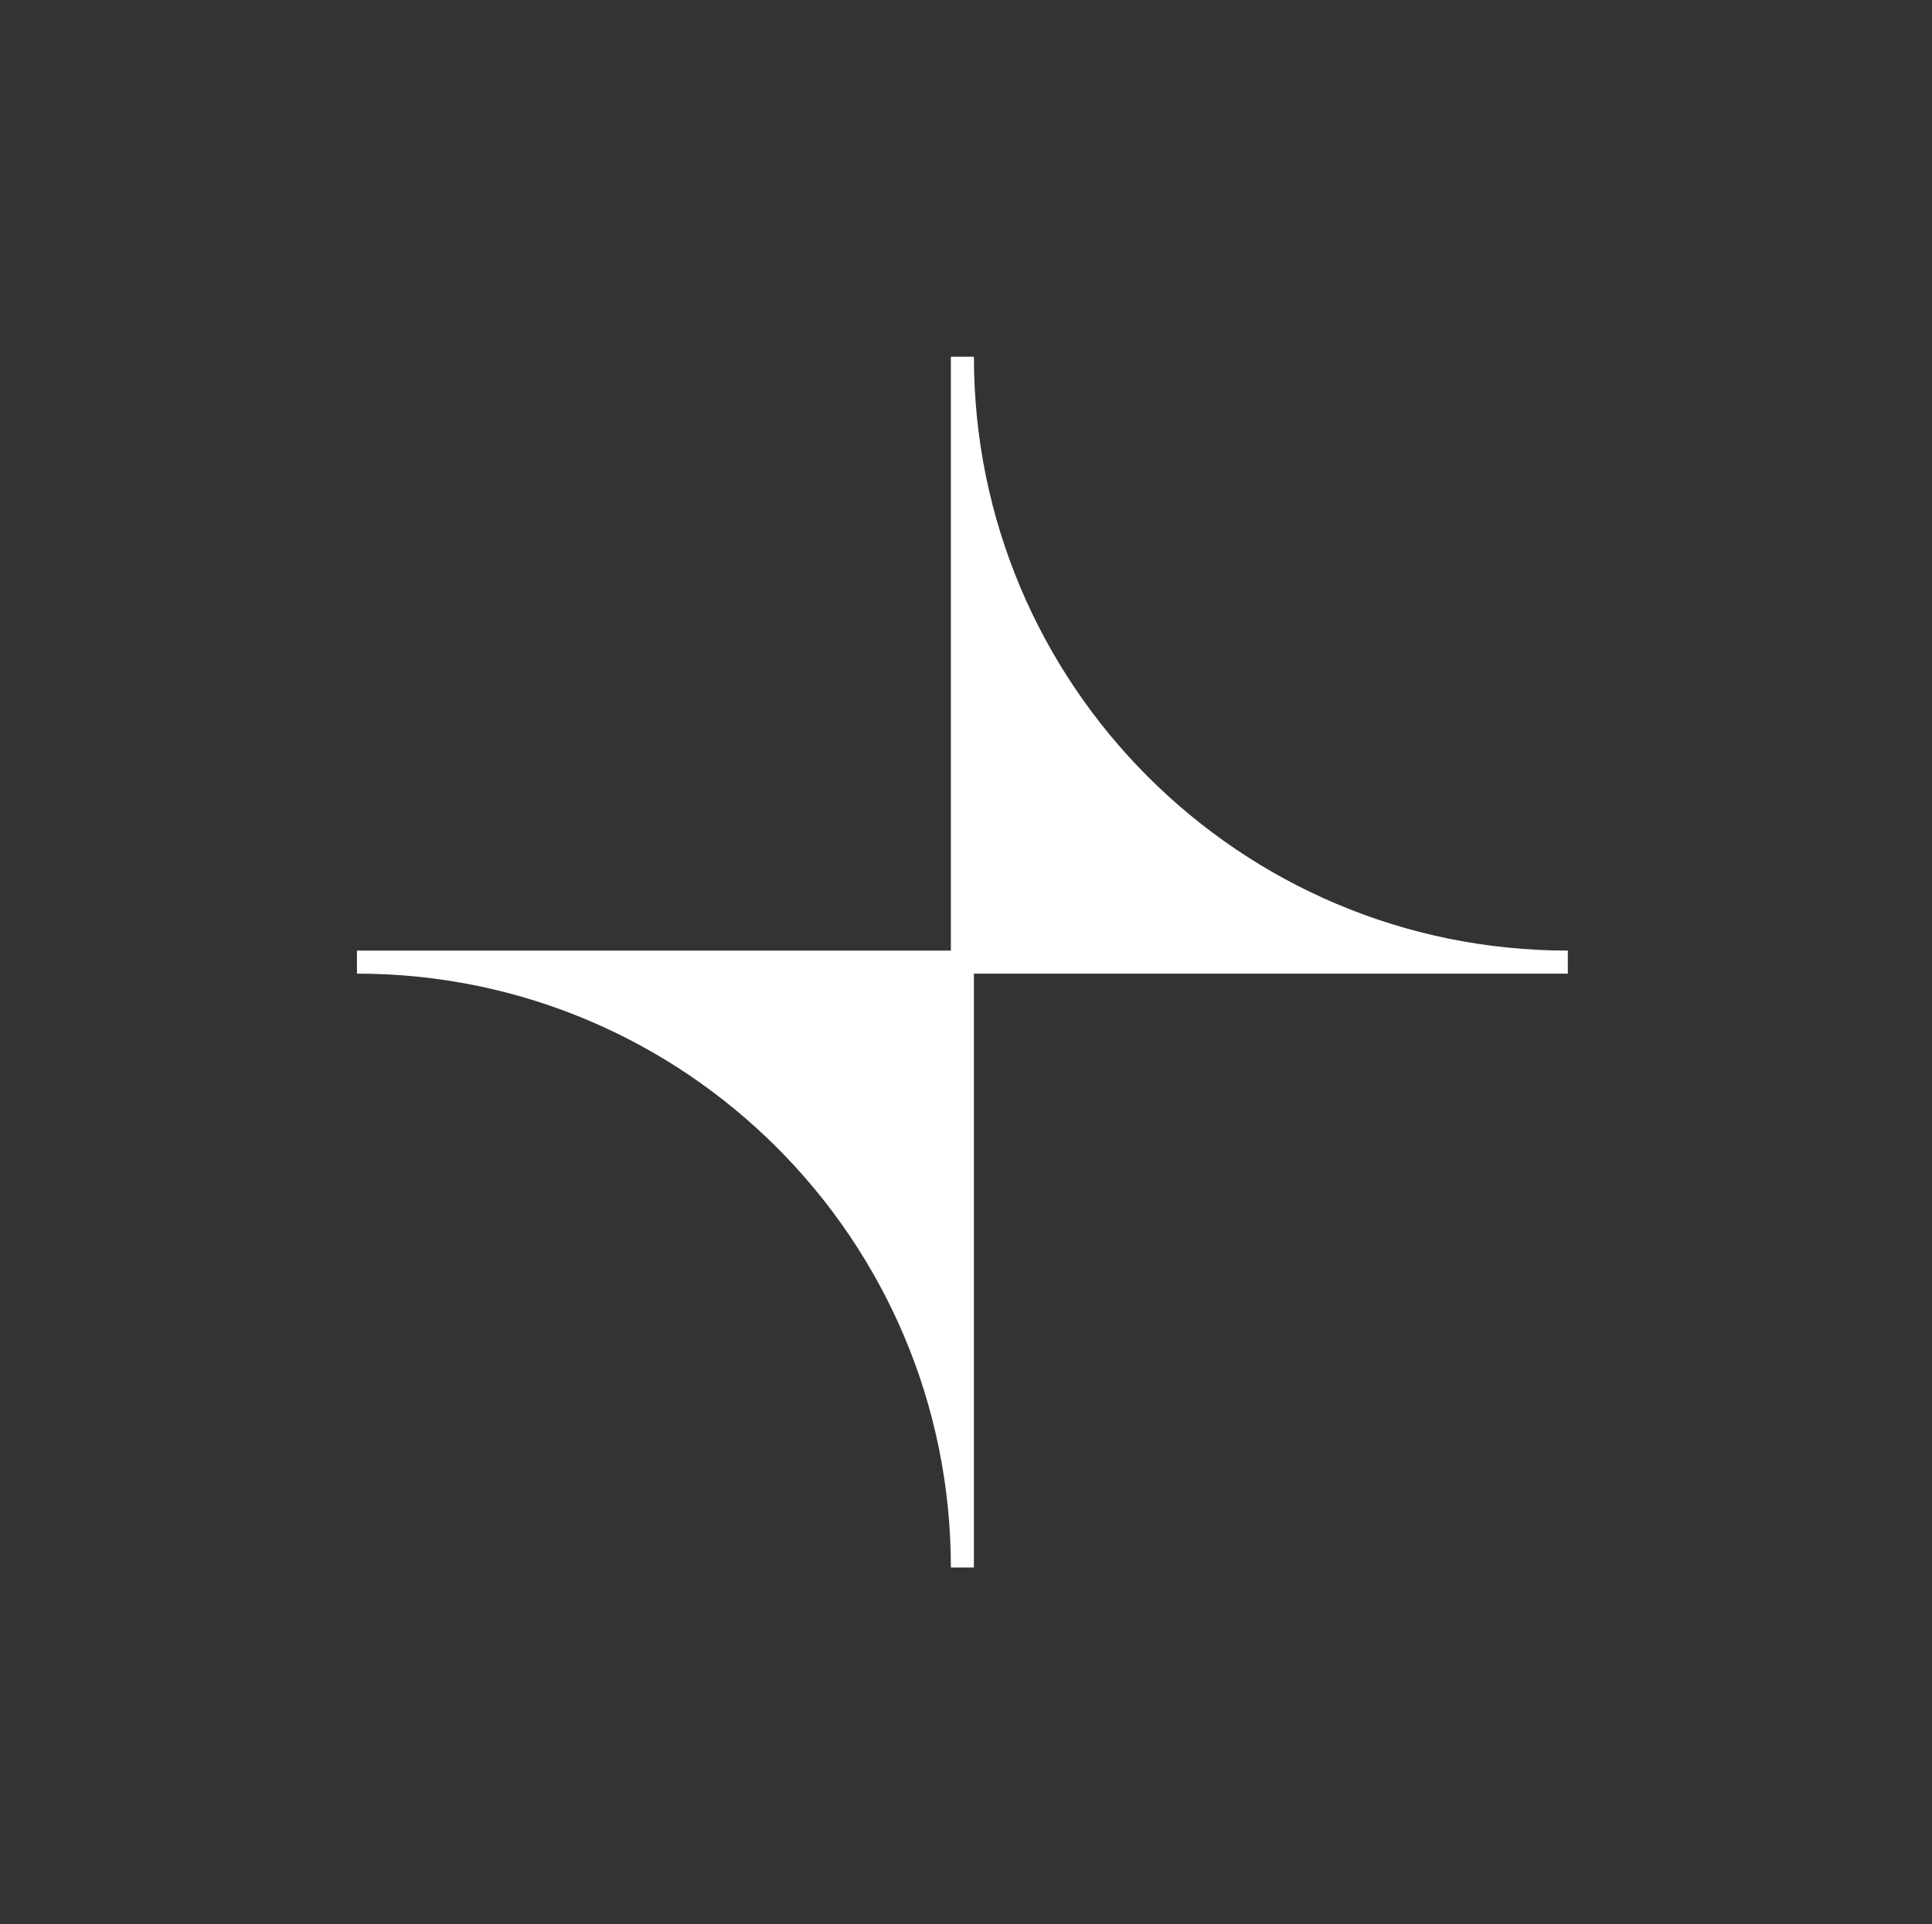 <svg width="257" height="256" viewBox="0 0 257 256" fill="none" xmlns="http://www.w3.org/2000/svg">
<rect x="0" y="0" width="257" height="256" fill="#333333" stroke="none"/>
<path d="M208.557 126.468C164.903 126.468 129.552 91.081 129.552 47.462H126.487V126.468H47.482V129.532C91.136 129.532 126.487 164.919 126.487 208.538H129.552V129.532H208.557V126.468Z" fill="white"/>
</svg>
